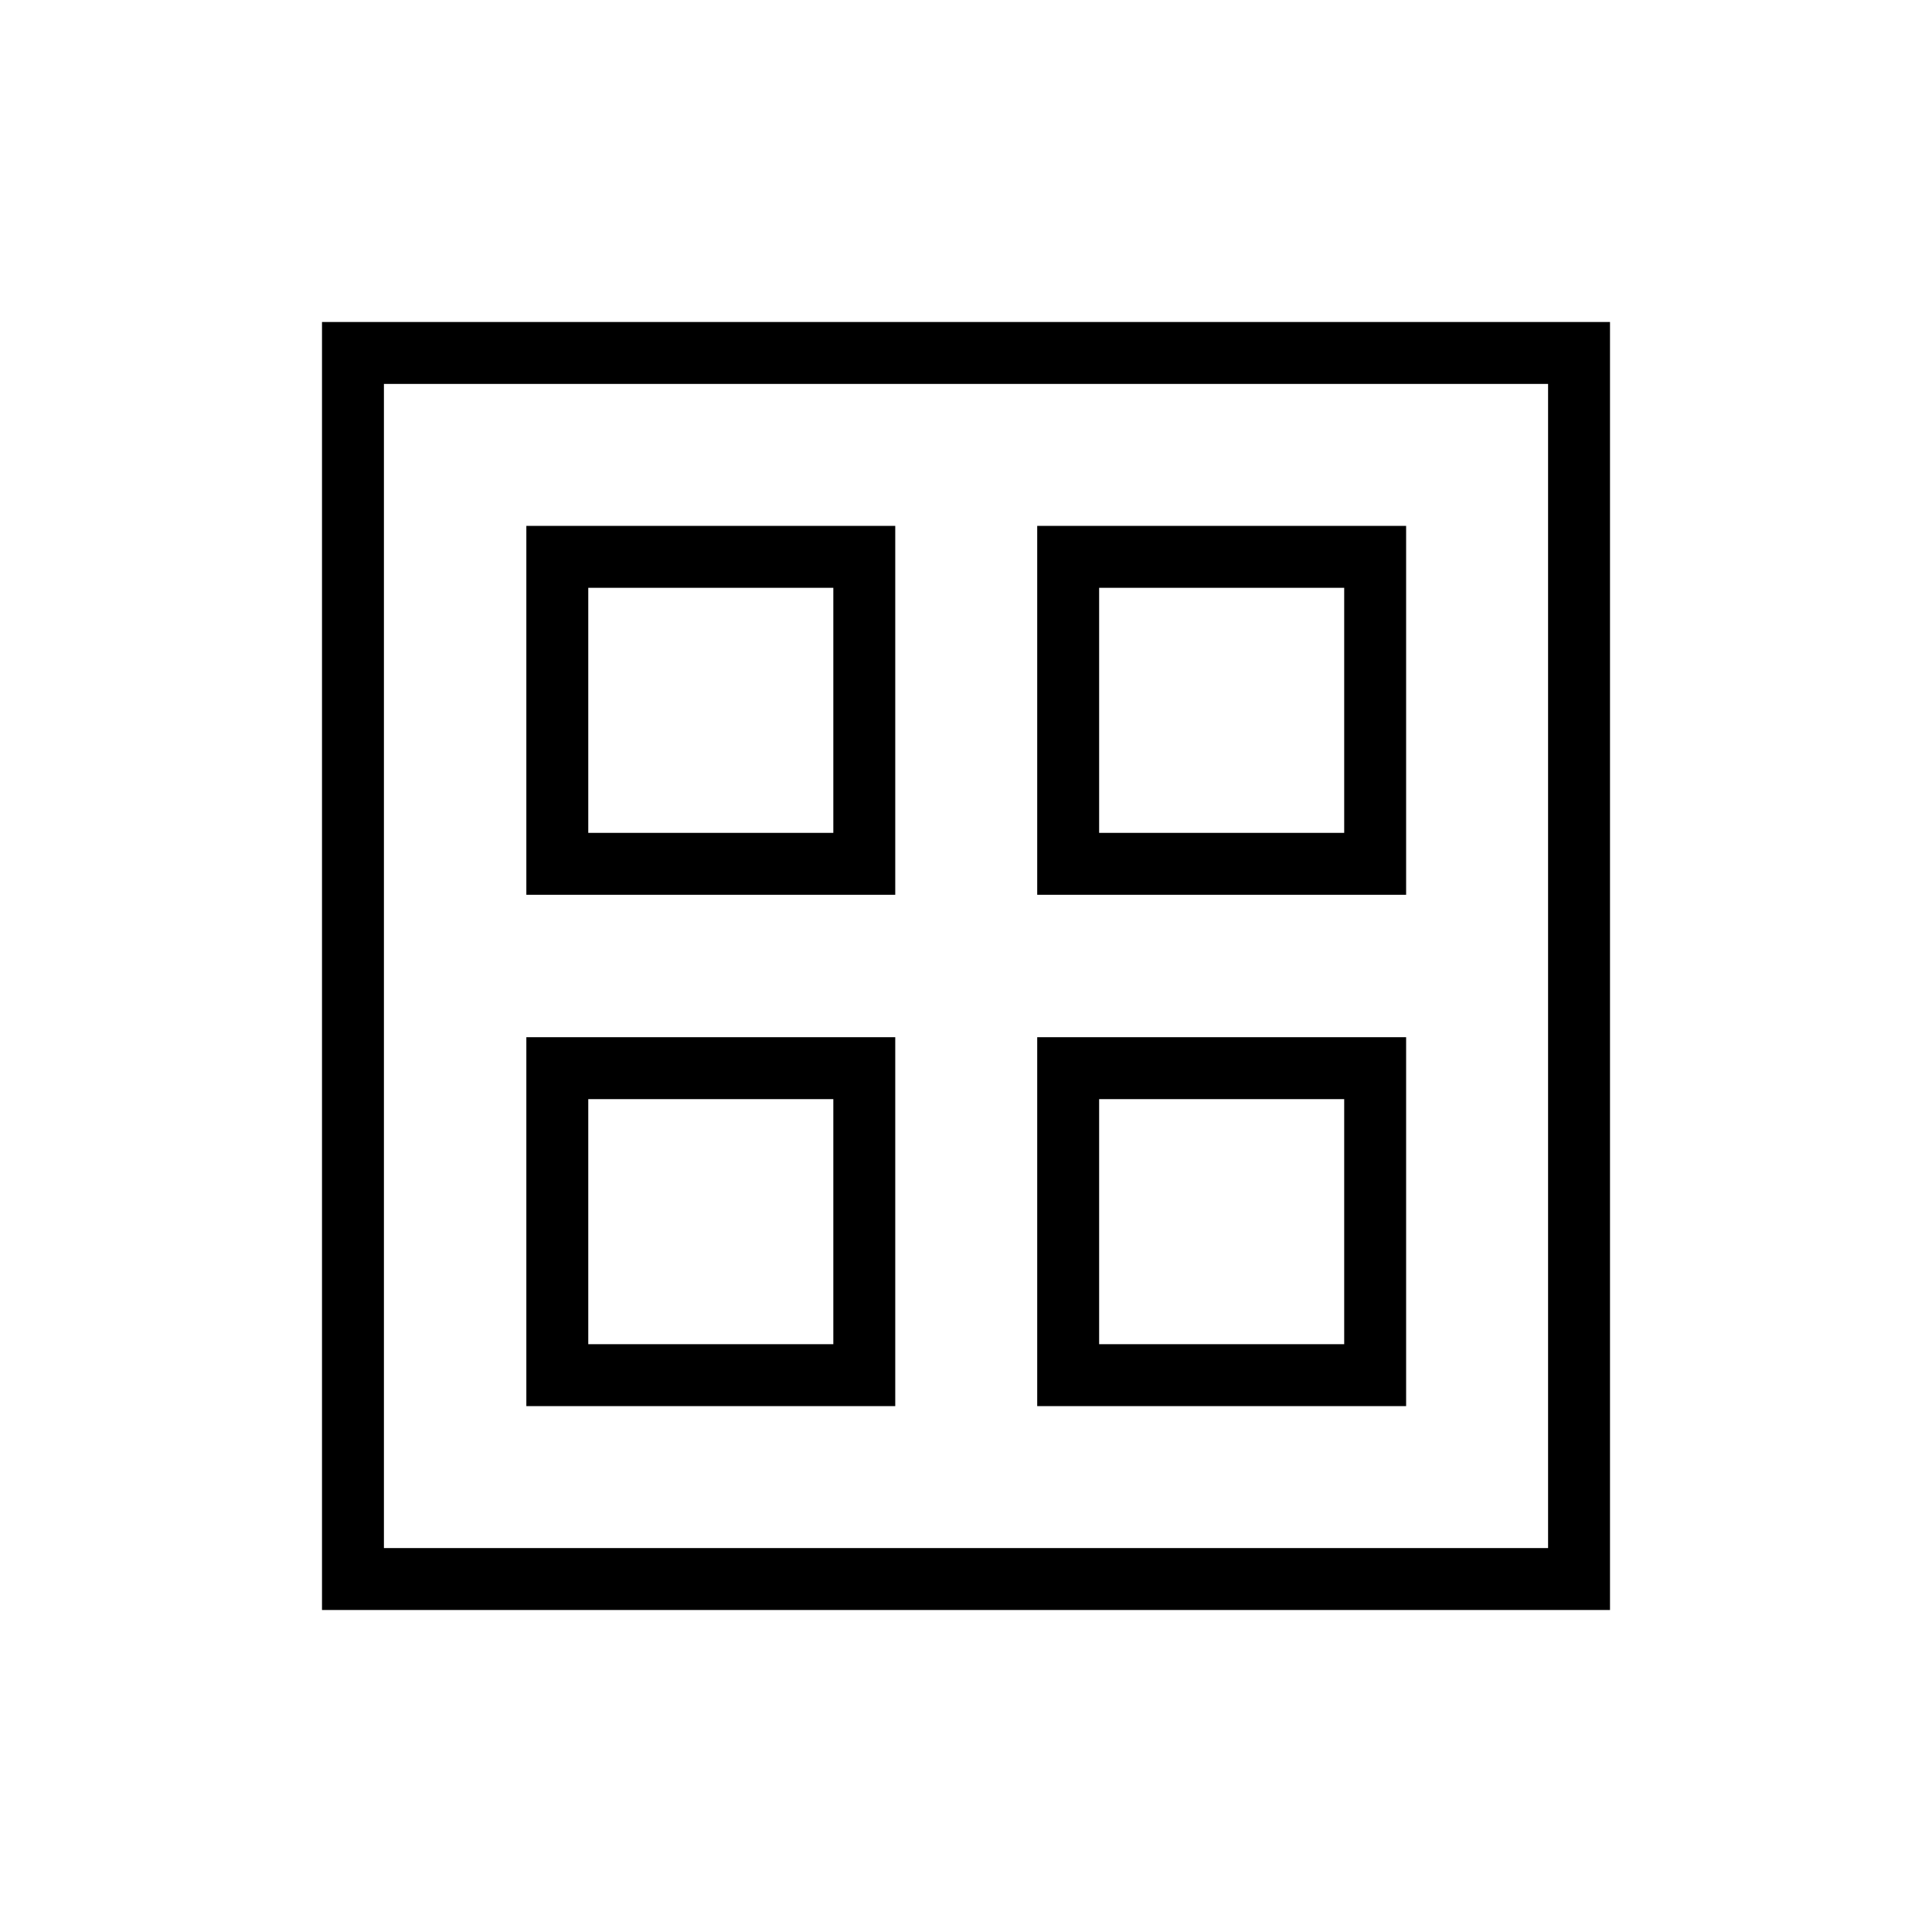 <svg xmlns="http://www.w3.org/2000/svg" height="48" viewBox="0 -960 960 960" width="48"><path d="M261.538-515.385v-183.308h183.308v183.308H261.538Zm0 254.078v-183.308h183.308v183.308H261.538Zm253.847-254.078v-183.308h183.308v183.308H515.385Zm0 254.078v-183.308h183.308v183.308H515.385ZM292.308-546.154h121.769v-121.769H292.308v121.769Zm253.846 0h121.769v-121.769H546.154v121.769ZM292.308-292.077h121.769v-121.769H292.308v121.769Zm253.846 0h121.769v-121.769H546.154v121.769ZM414.077-546.154Zm132.077 0Zm0 132.308Zm-132.077 0ZM160-160v-640h640v640H160Zm30.769-30.769h578.462v-578.462H190.769v578.462Z"/></svg>